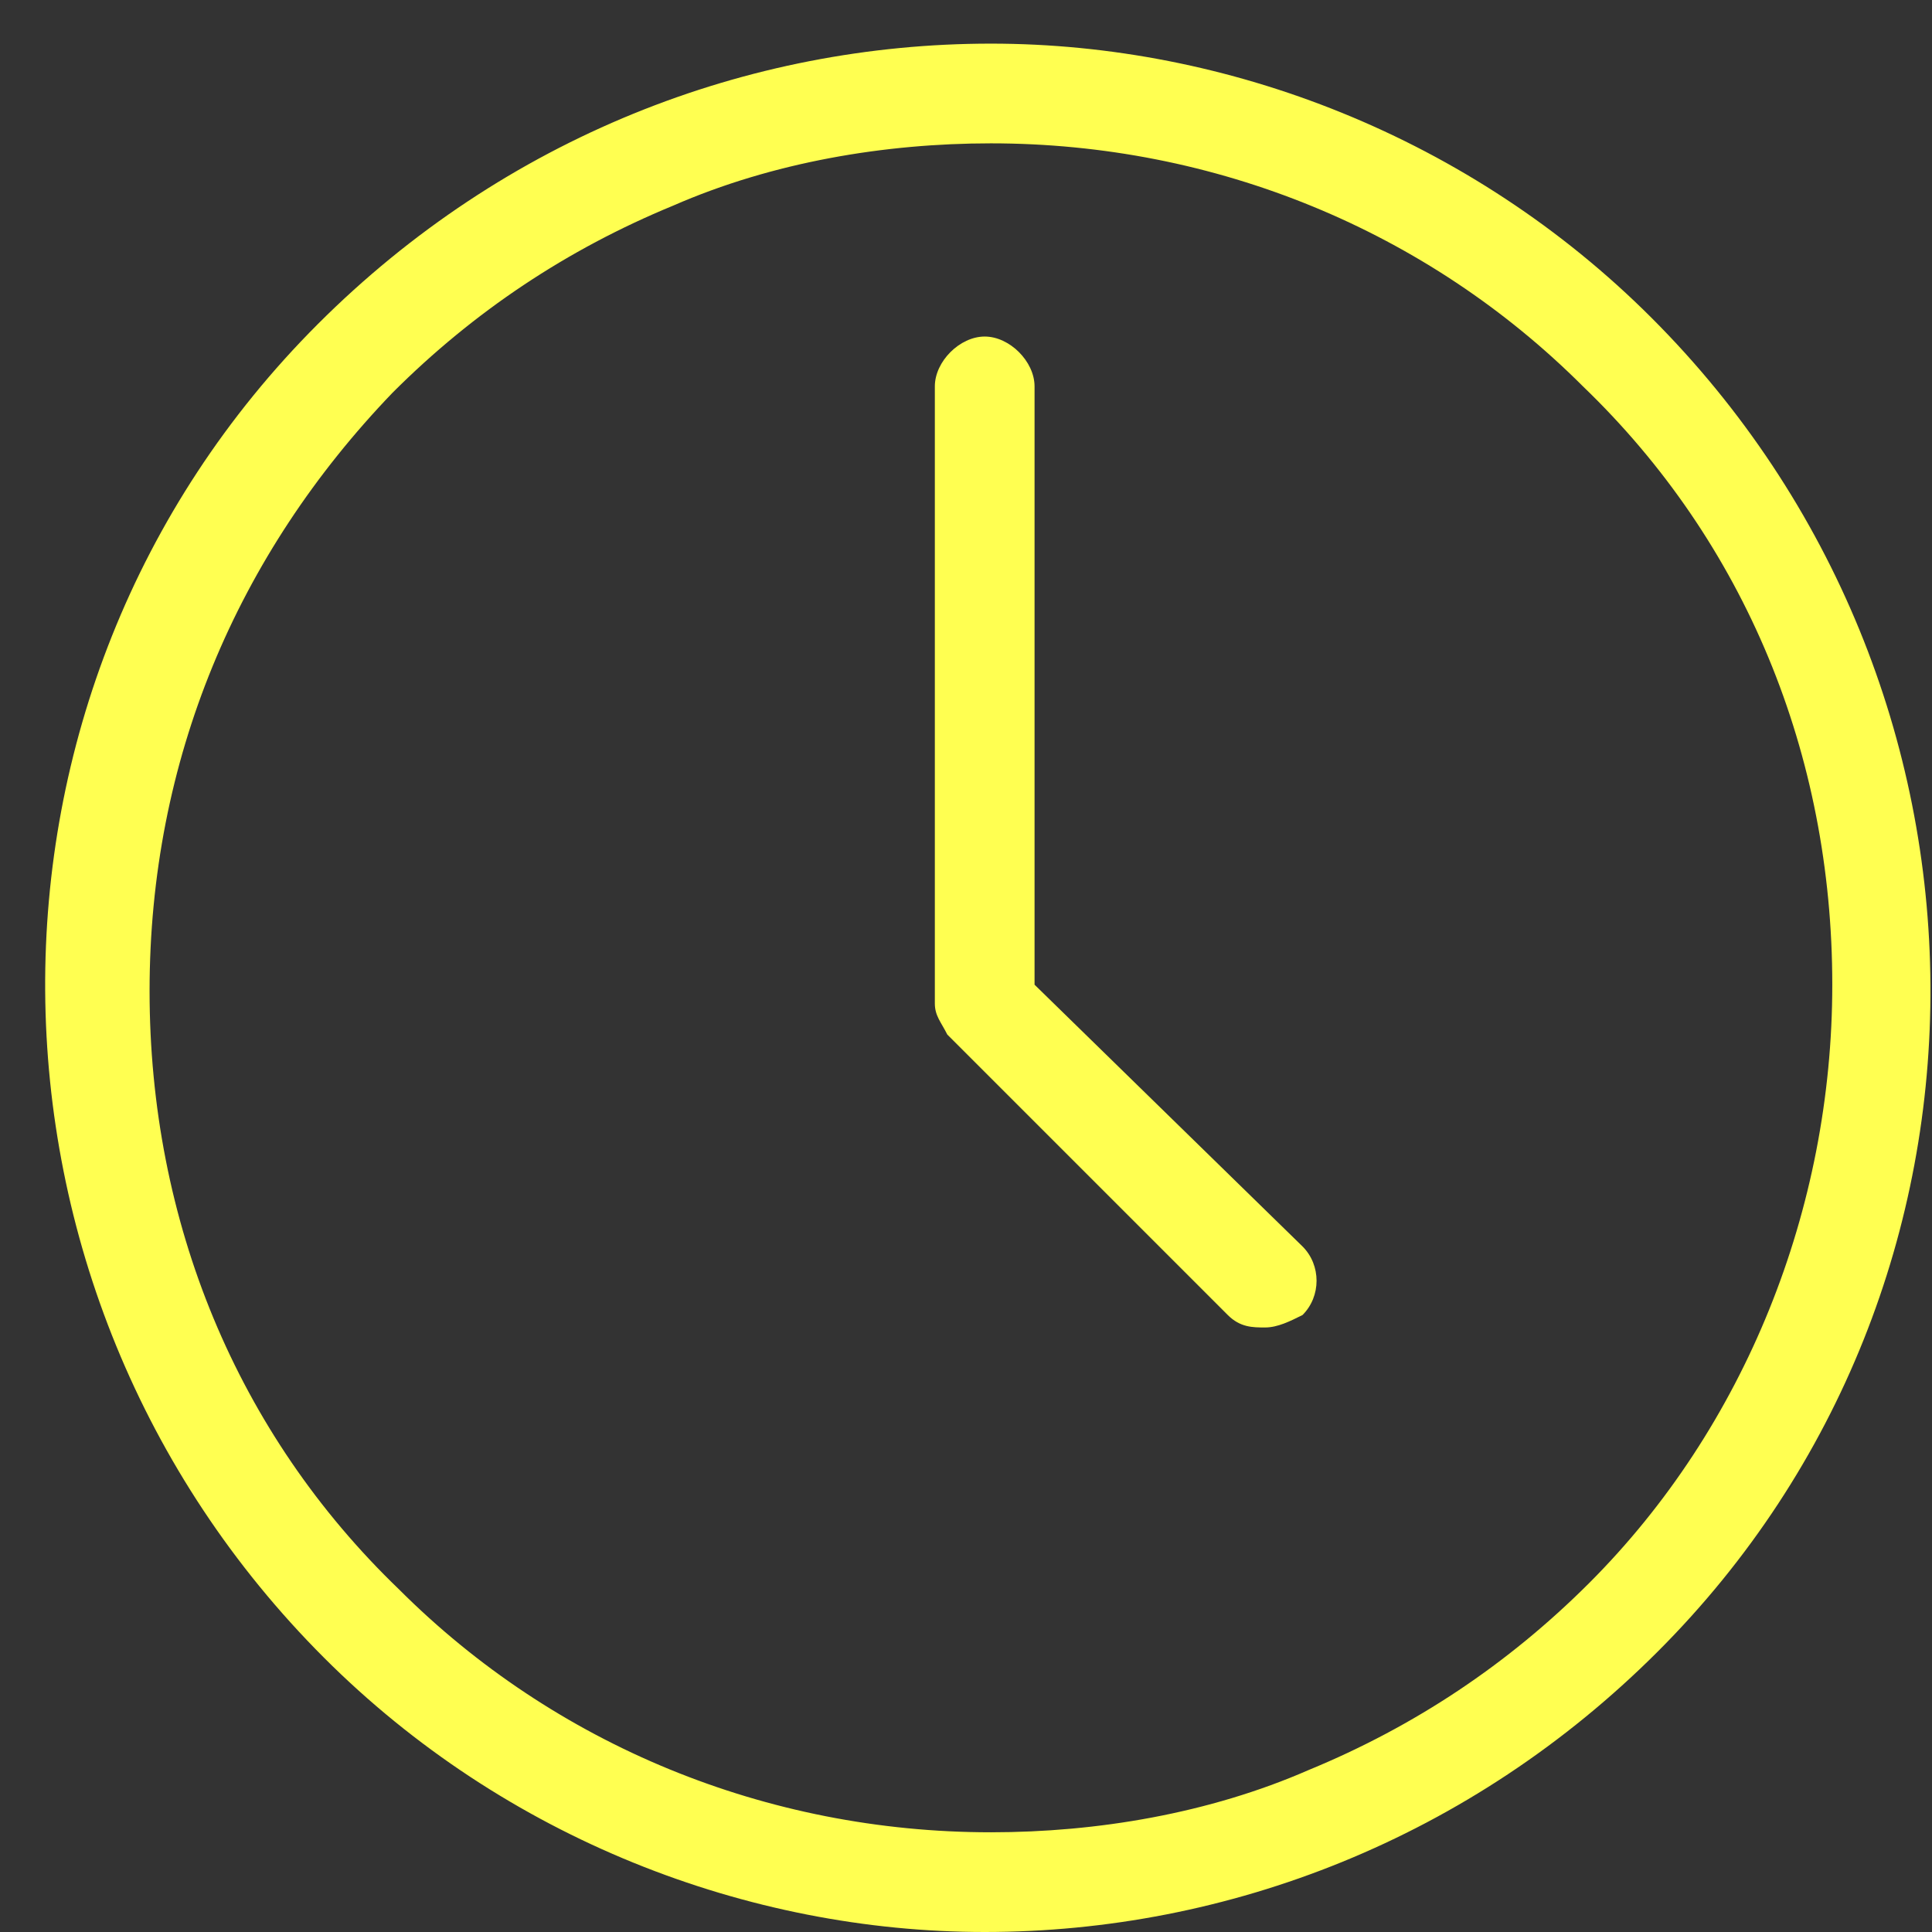 <svg viewBox="0 0 31 31" fill="none" xmlns="http://www.w3.org/2000/svg">
<rect x="0" y="0" width="31" height="31" fill="#333333" stroke="none"/>
<path d="M26.5 5.1C23.6 2.2 19.7 0.7 15.9 0.7C12 0.7 8.1 2.2 5.1 5.2C-0.8 11.1 -0.7 20.7 5.2 26.6C8.1 29.5 12 31 15.8 31C19.7 31 23.6 29.5 26.6 26.5C32.5 20.6 32.4 11 26.5 5.1ZM25.5 25.4C24.2 26.7 22.7 27.7 21 28.4C19.4 29.1 17.6 29.4 15.9 29.4C12.3 29.4 8.9 28 6.4 25.5C3.8 23 2.4 19.6 2.4 15.9C2.4 12.2 3.8 8.9 6.3 6.3C7.6 5 9.1 4 10.8 3.3C12.4 2.6 14.2 2.3 15.9 2.3C19.5 2.3 22.9 3.7 25.4 6.2C28 8.7 29.4 12.1 29.4 15.8C29.4 19.4 28 22.9 25.5 25.4Z" fill="#FFFF51"/>
<path d="M16.6 15.8V6.2C16.6 5.8 16.2 5.4 15.8 5.4C15.4 5.4 15 5.8 15 6.2V16.1C15 16.3 15.1 16.4 15.2 16.6L15.3 16.7L19.7 21.1C19.9 21.3 20.1 21.3 20.3 21.3C20.5 21.3 20.7 21.2 20.9 21.1C21.2 20.8 21.2 20.3 20.9 20L16.6 15.8Z" fill="#FFFF51"/>
</svg>
